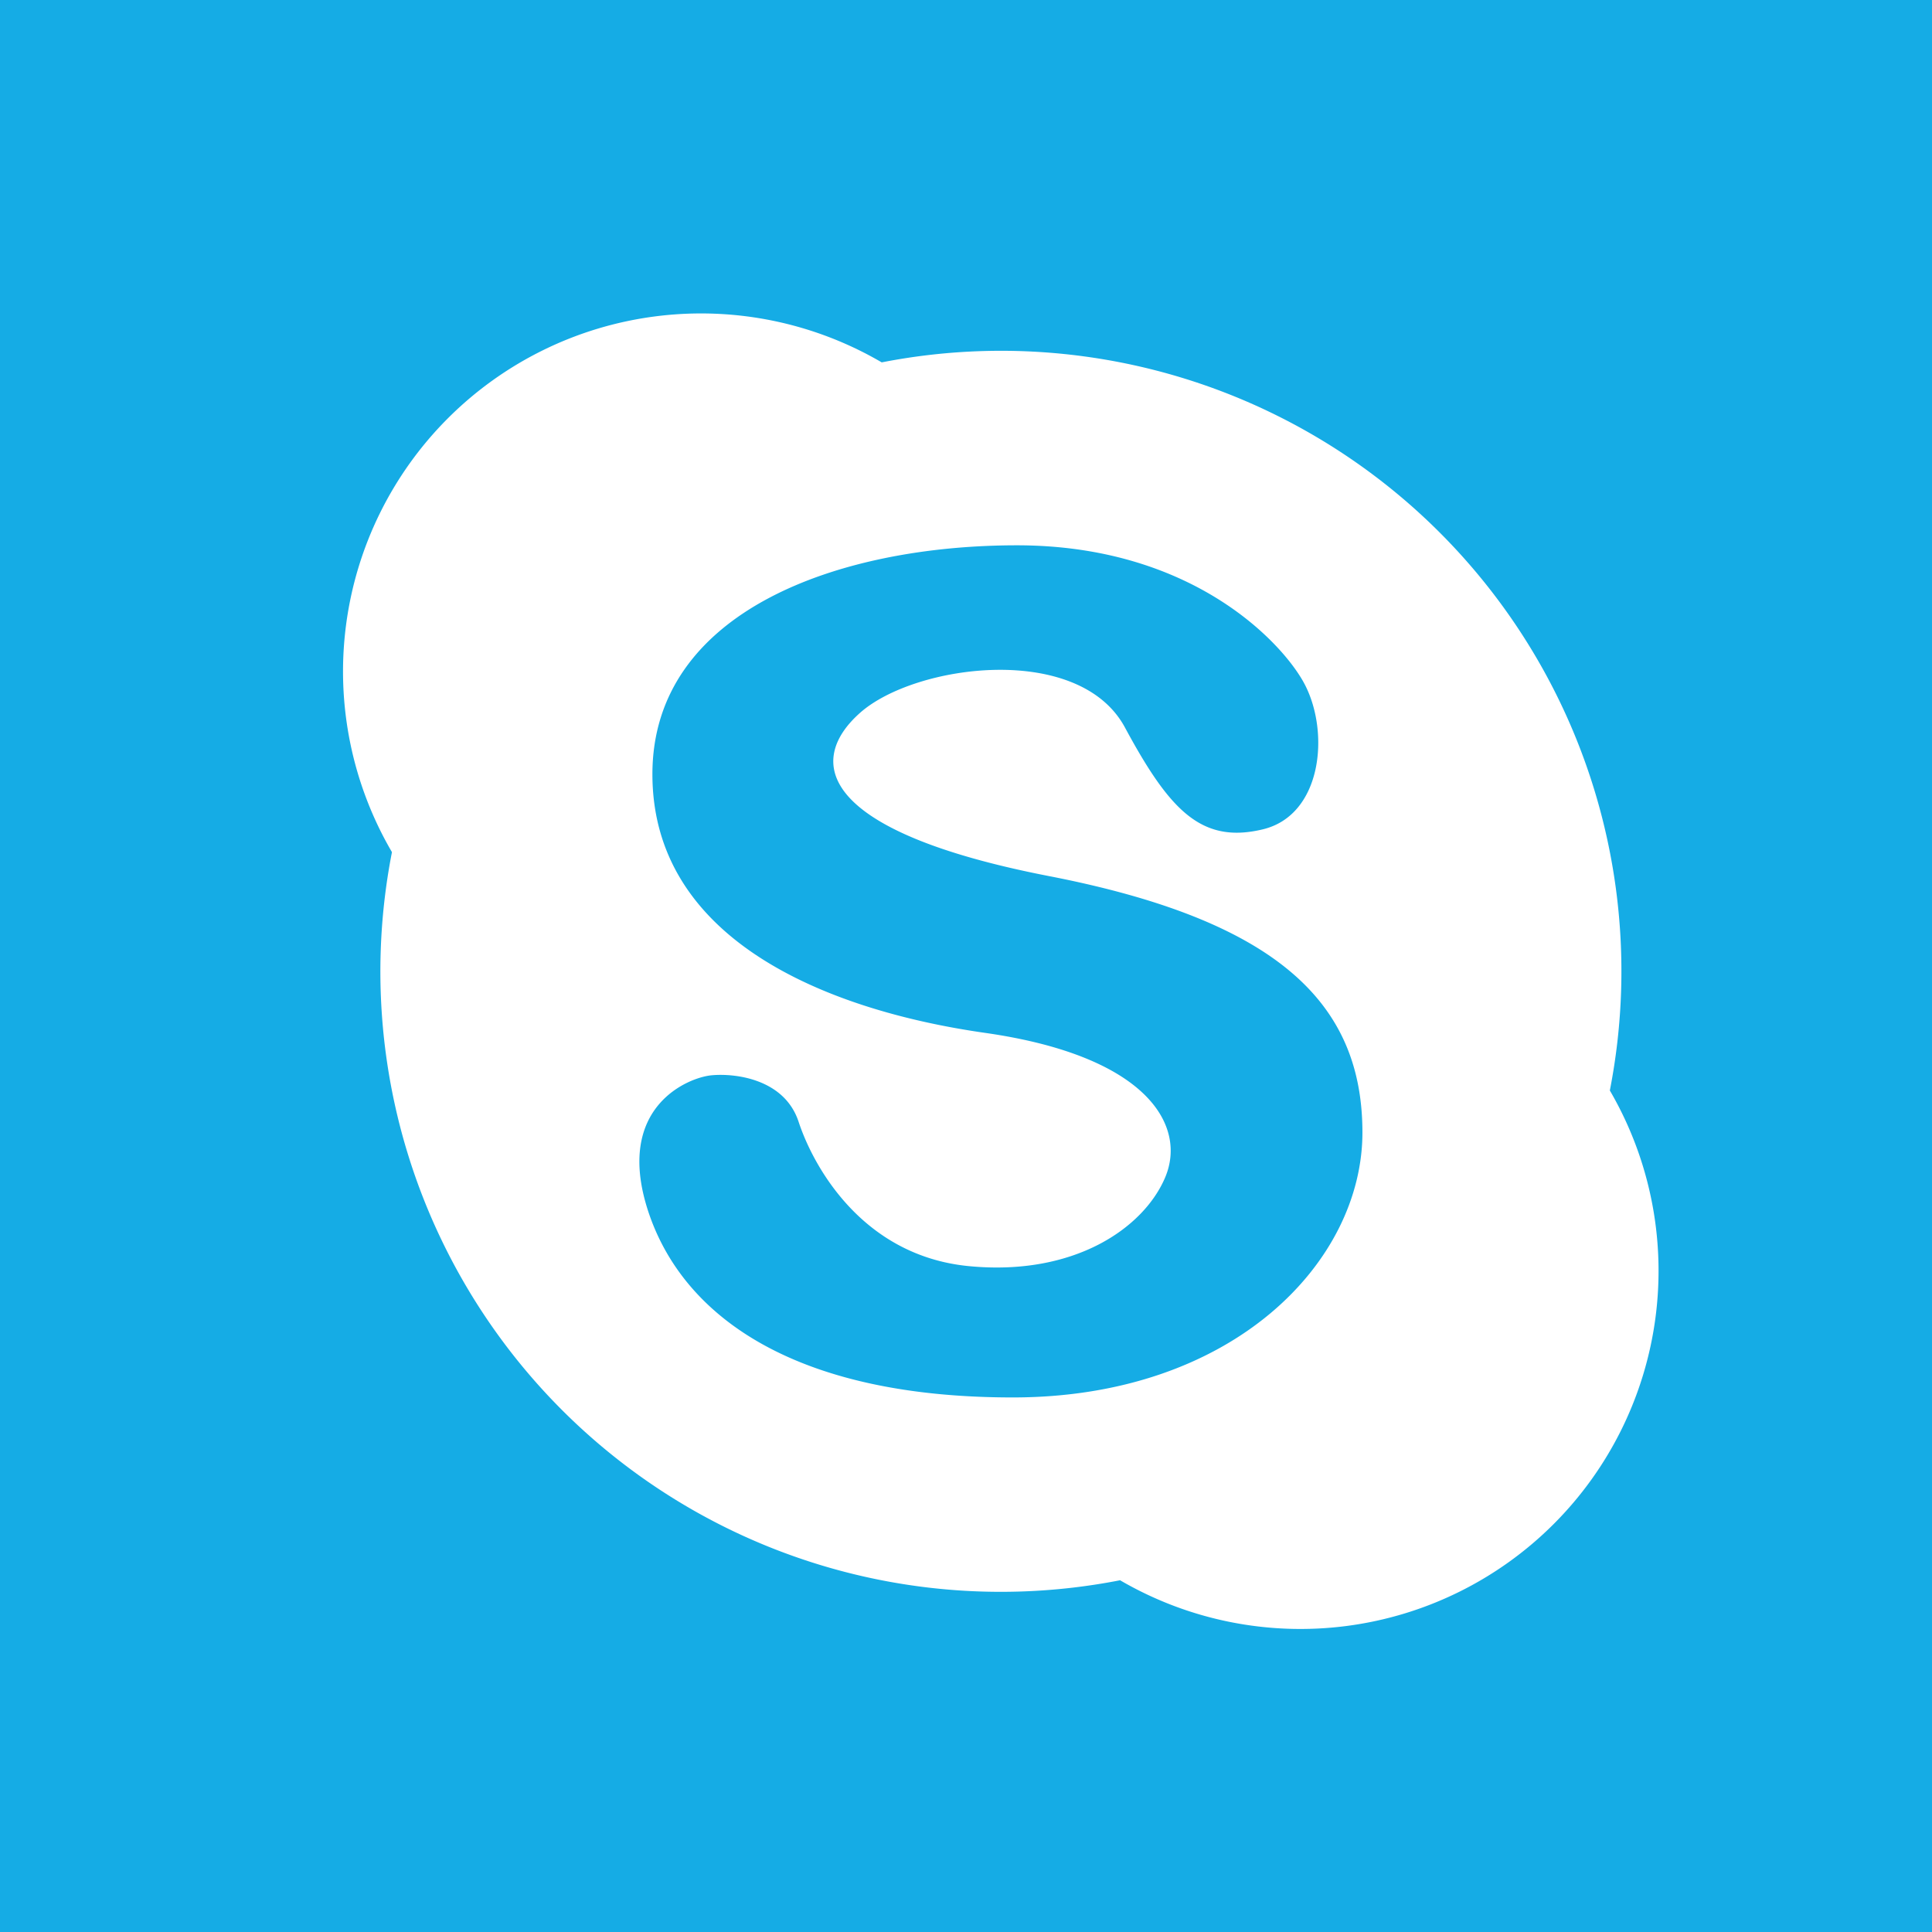 <svg xmlns="http://www.w3.org/2000/svg" width="16" height="16" fill="none" viewBox="0 0 16 16">
    <path fill="#15ACE5" d="M16 0H0v16h16V0z"/>
    <path fill="#fff" d="M13.332 9.031a5.138 5.138 0 0 0-6.03-6.03 2.965 2.965 0 0 0-4.056 4.056 5.138 5.138 0 0 0 6.03 6.03 2.966 2.966 0 0 0 4.056-4.056zm-4.945 2.542c-1.826 0-2.739-.685-3.02-1.545-.28-.86.334-1.106.527-1.123.193-.018.603.029.72.386.122.37.527 1.106 1.404 1.194.878.087 1.457-.316 1.633-.738.175-.421-.14-1-1.492-1.193-1.352-.193-2.756-.79-2.756-2.142 0-1.352 1.544-1.896 3.019-1.896s2.222.833 2.387 1.159c.205.403.135 1.076-.35 1.193-.51.123-.773-.158-1.142-.842-.38-.708-1.738-.527-2.194-.123-.456.404-.334.983 1.562 1.352 1.896.368 2.598 1.053 2.598 2.124 0 1.07-1.07 2.194-2.896 2.194z"/>
</svg>
